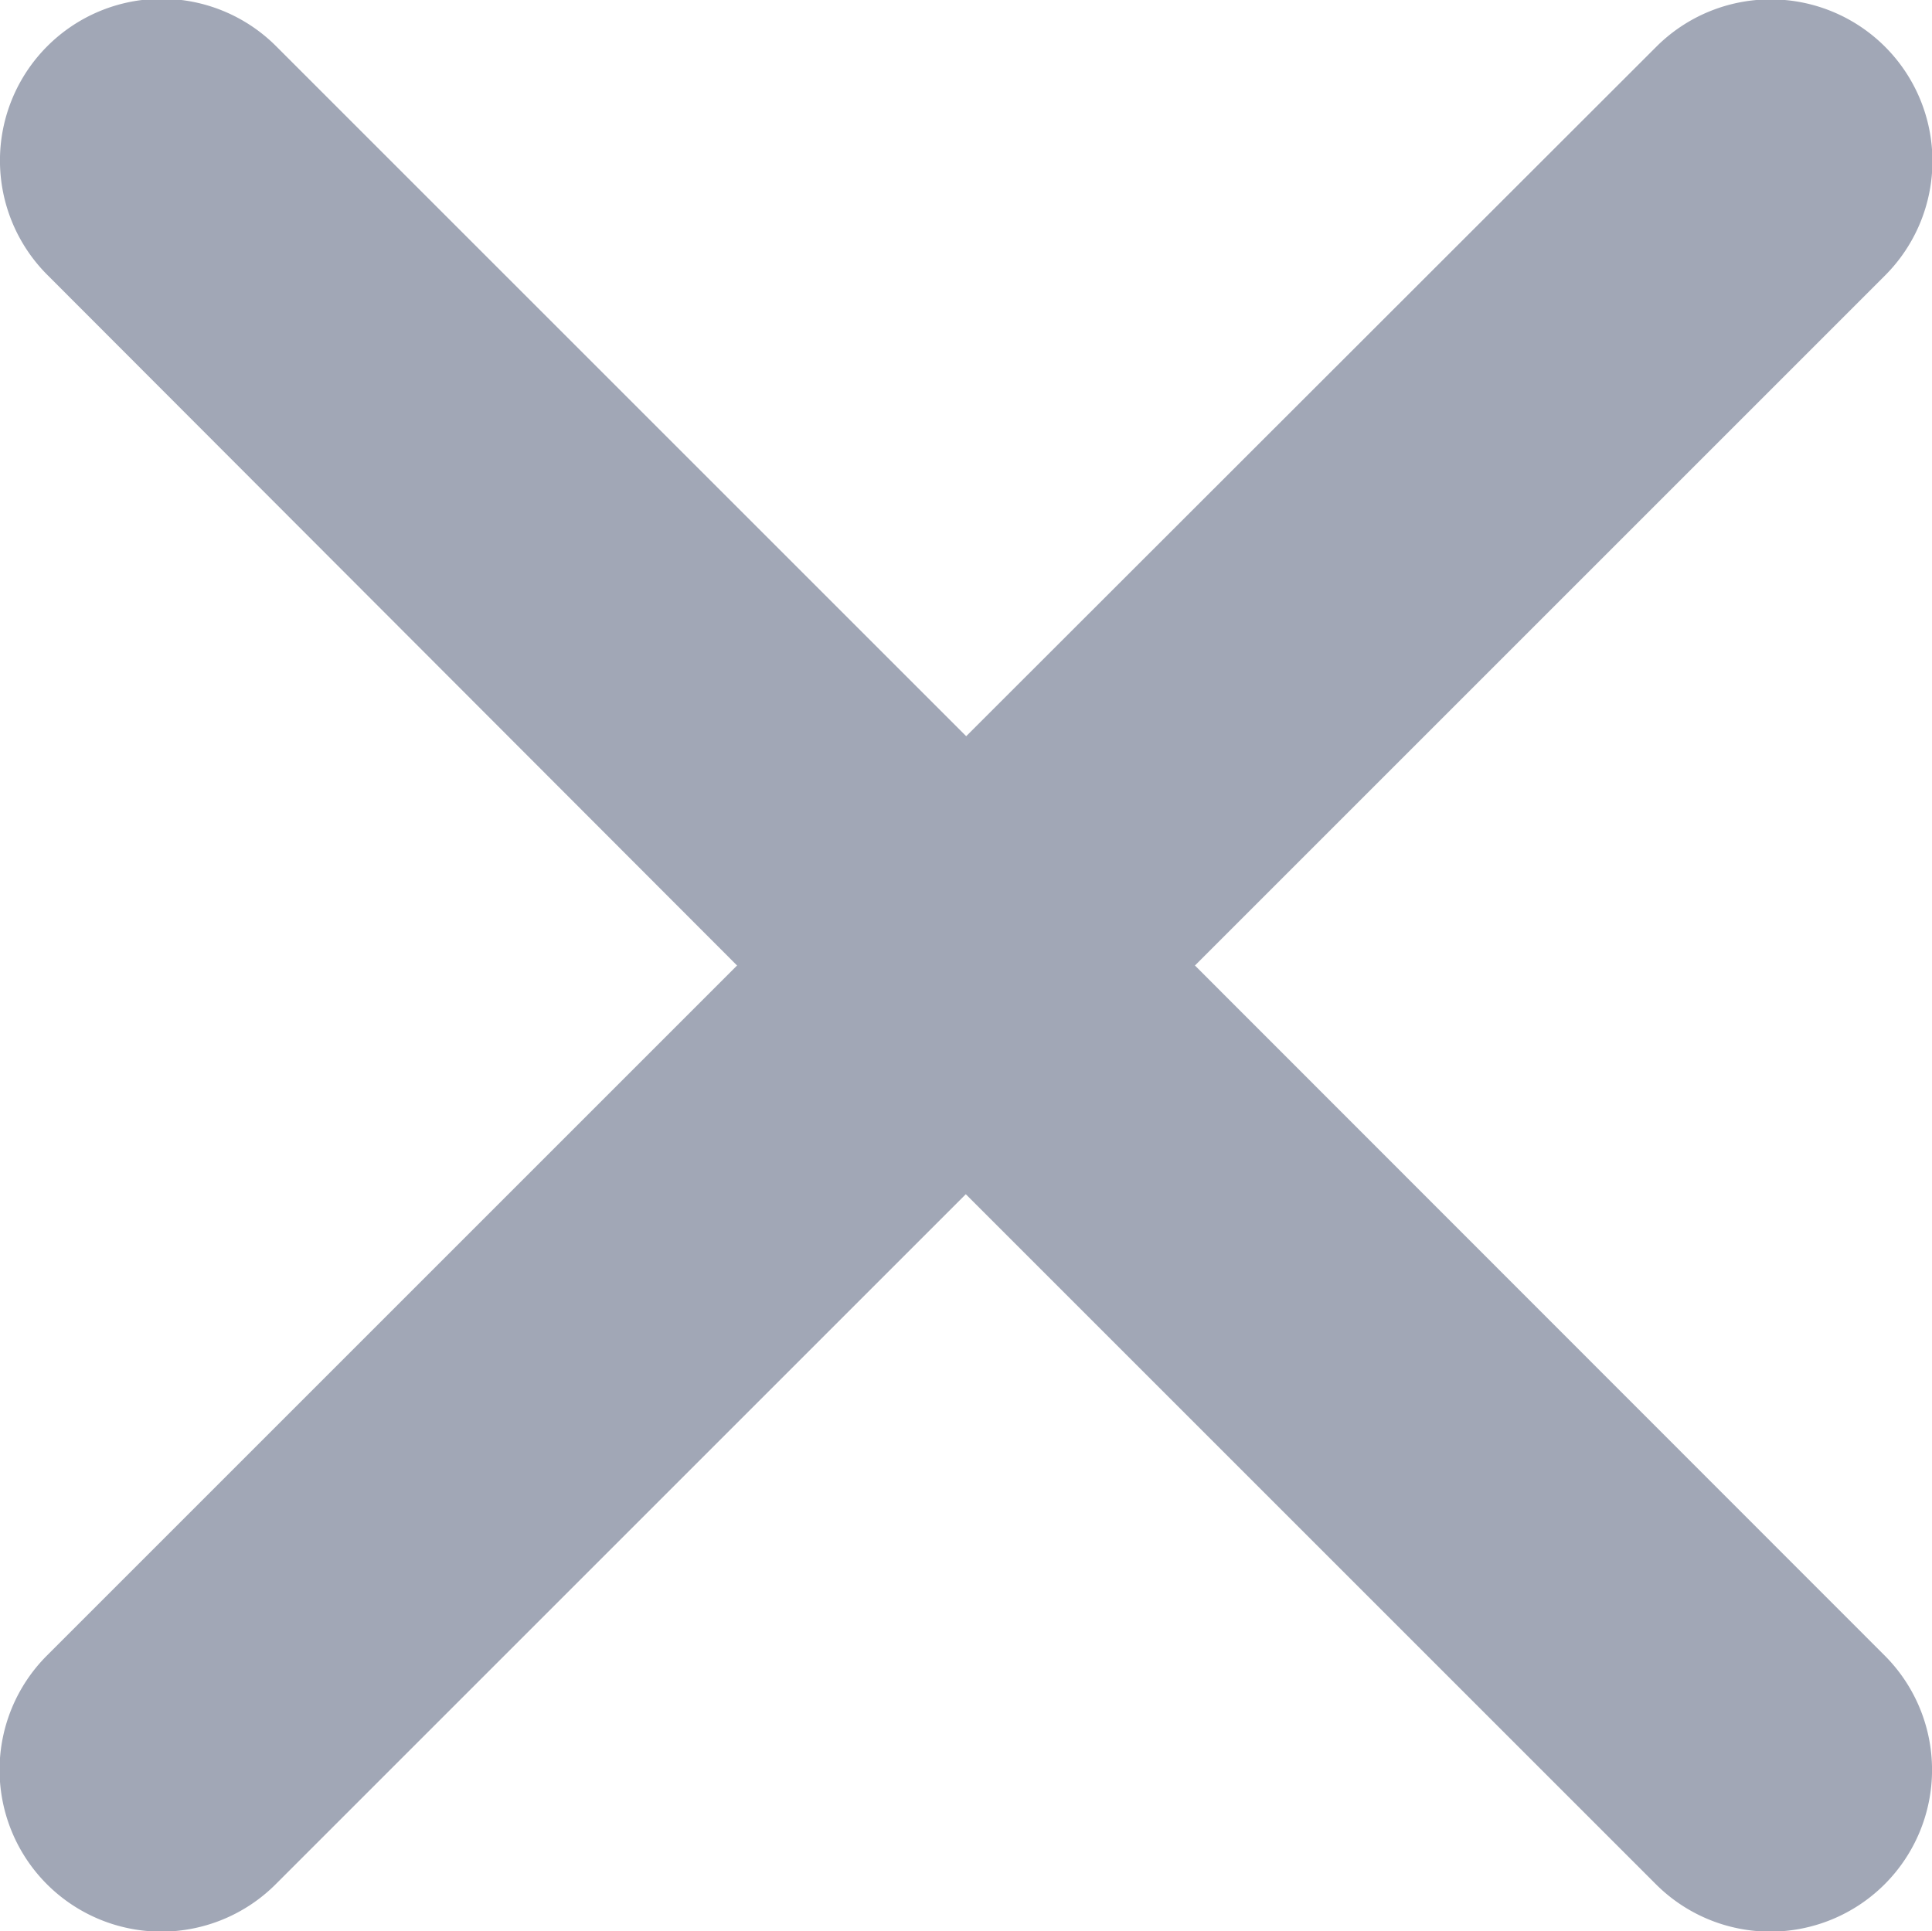 <svg xmlns="http://www.w3.org/2000/svg" width="10" height="9.997" viewBox="0 0 10 9.997">
  <path id="Icon_ionic-ios-close" data-name="Icon ionic-ios-close" d="M17.47,16.287l3.572-3.572a.837.837,0,0,0-1.184-1.184L16.286,15.1l-3.572-3.572a.837.837,0,1,0-1.184,1.184L15.1,16.287l-3.572,3.572a.837.837,0,0,0,1.184,1.184l3.572-3.572,3.572,3.572a.837.837,0,0,0,1.184-1.184Z" transform="translate(-11.285 -11.289)" fill="#a1a7b6"/>
</svg>
